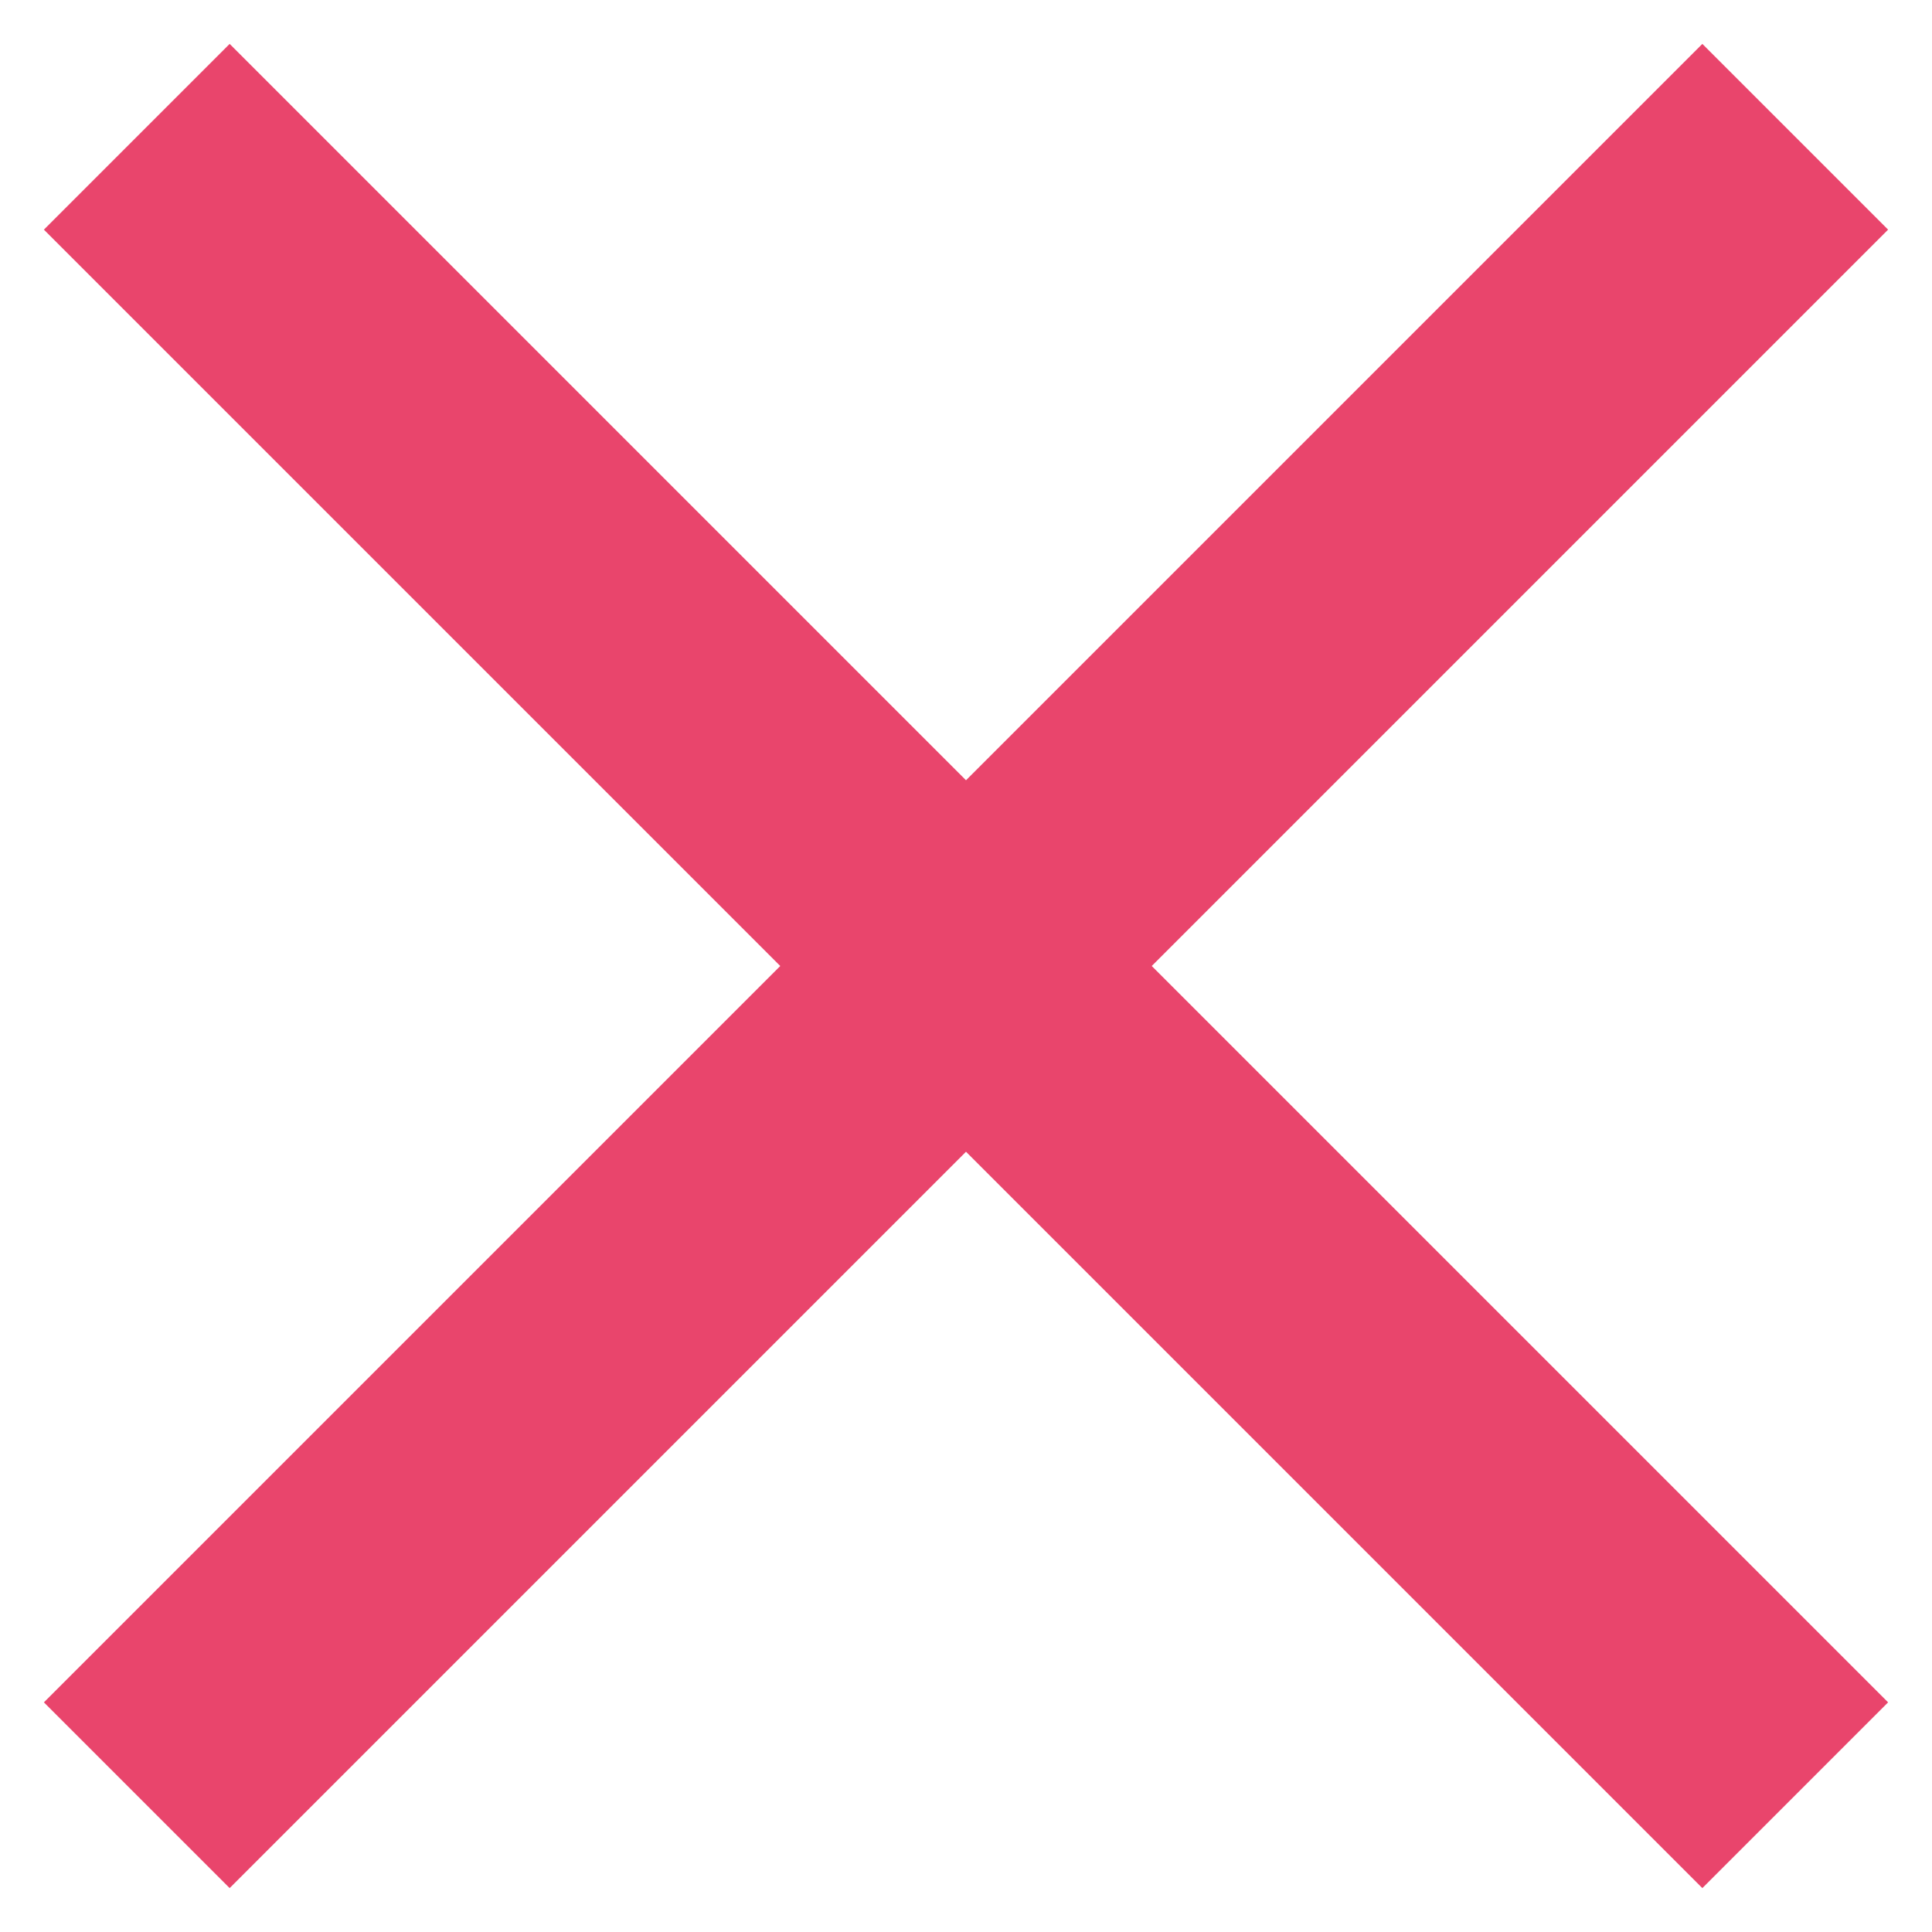 <svg width="22" height="22" viewBox="0 0 22 22" fill="none" xmlns="http://www.w3.org/2000/svg">
<path d="M19.385 0.5L11 8.885L2.615 0.5L0.5 2.615L8.885 11L0.5 19.385L2.615 21.5L11 13.115L19.385 21.5L21.5 19.385L13.115 11L21.5 2.615L19.385 0.5Z" fill="#E9456C"/>
</svg>

